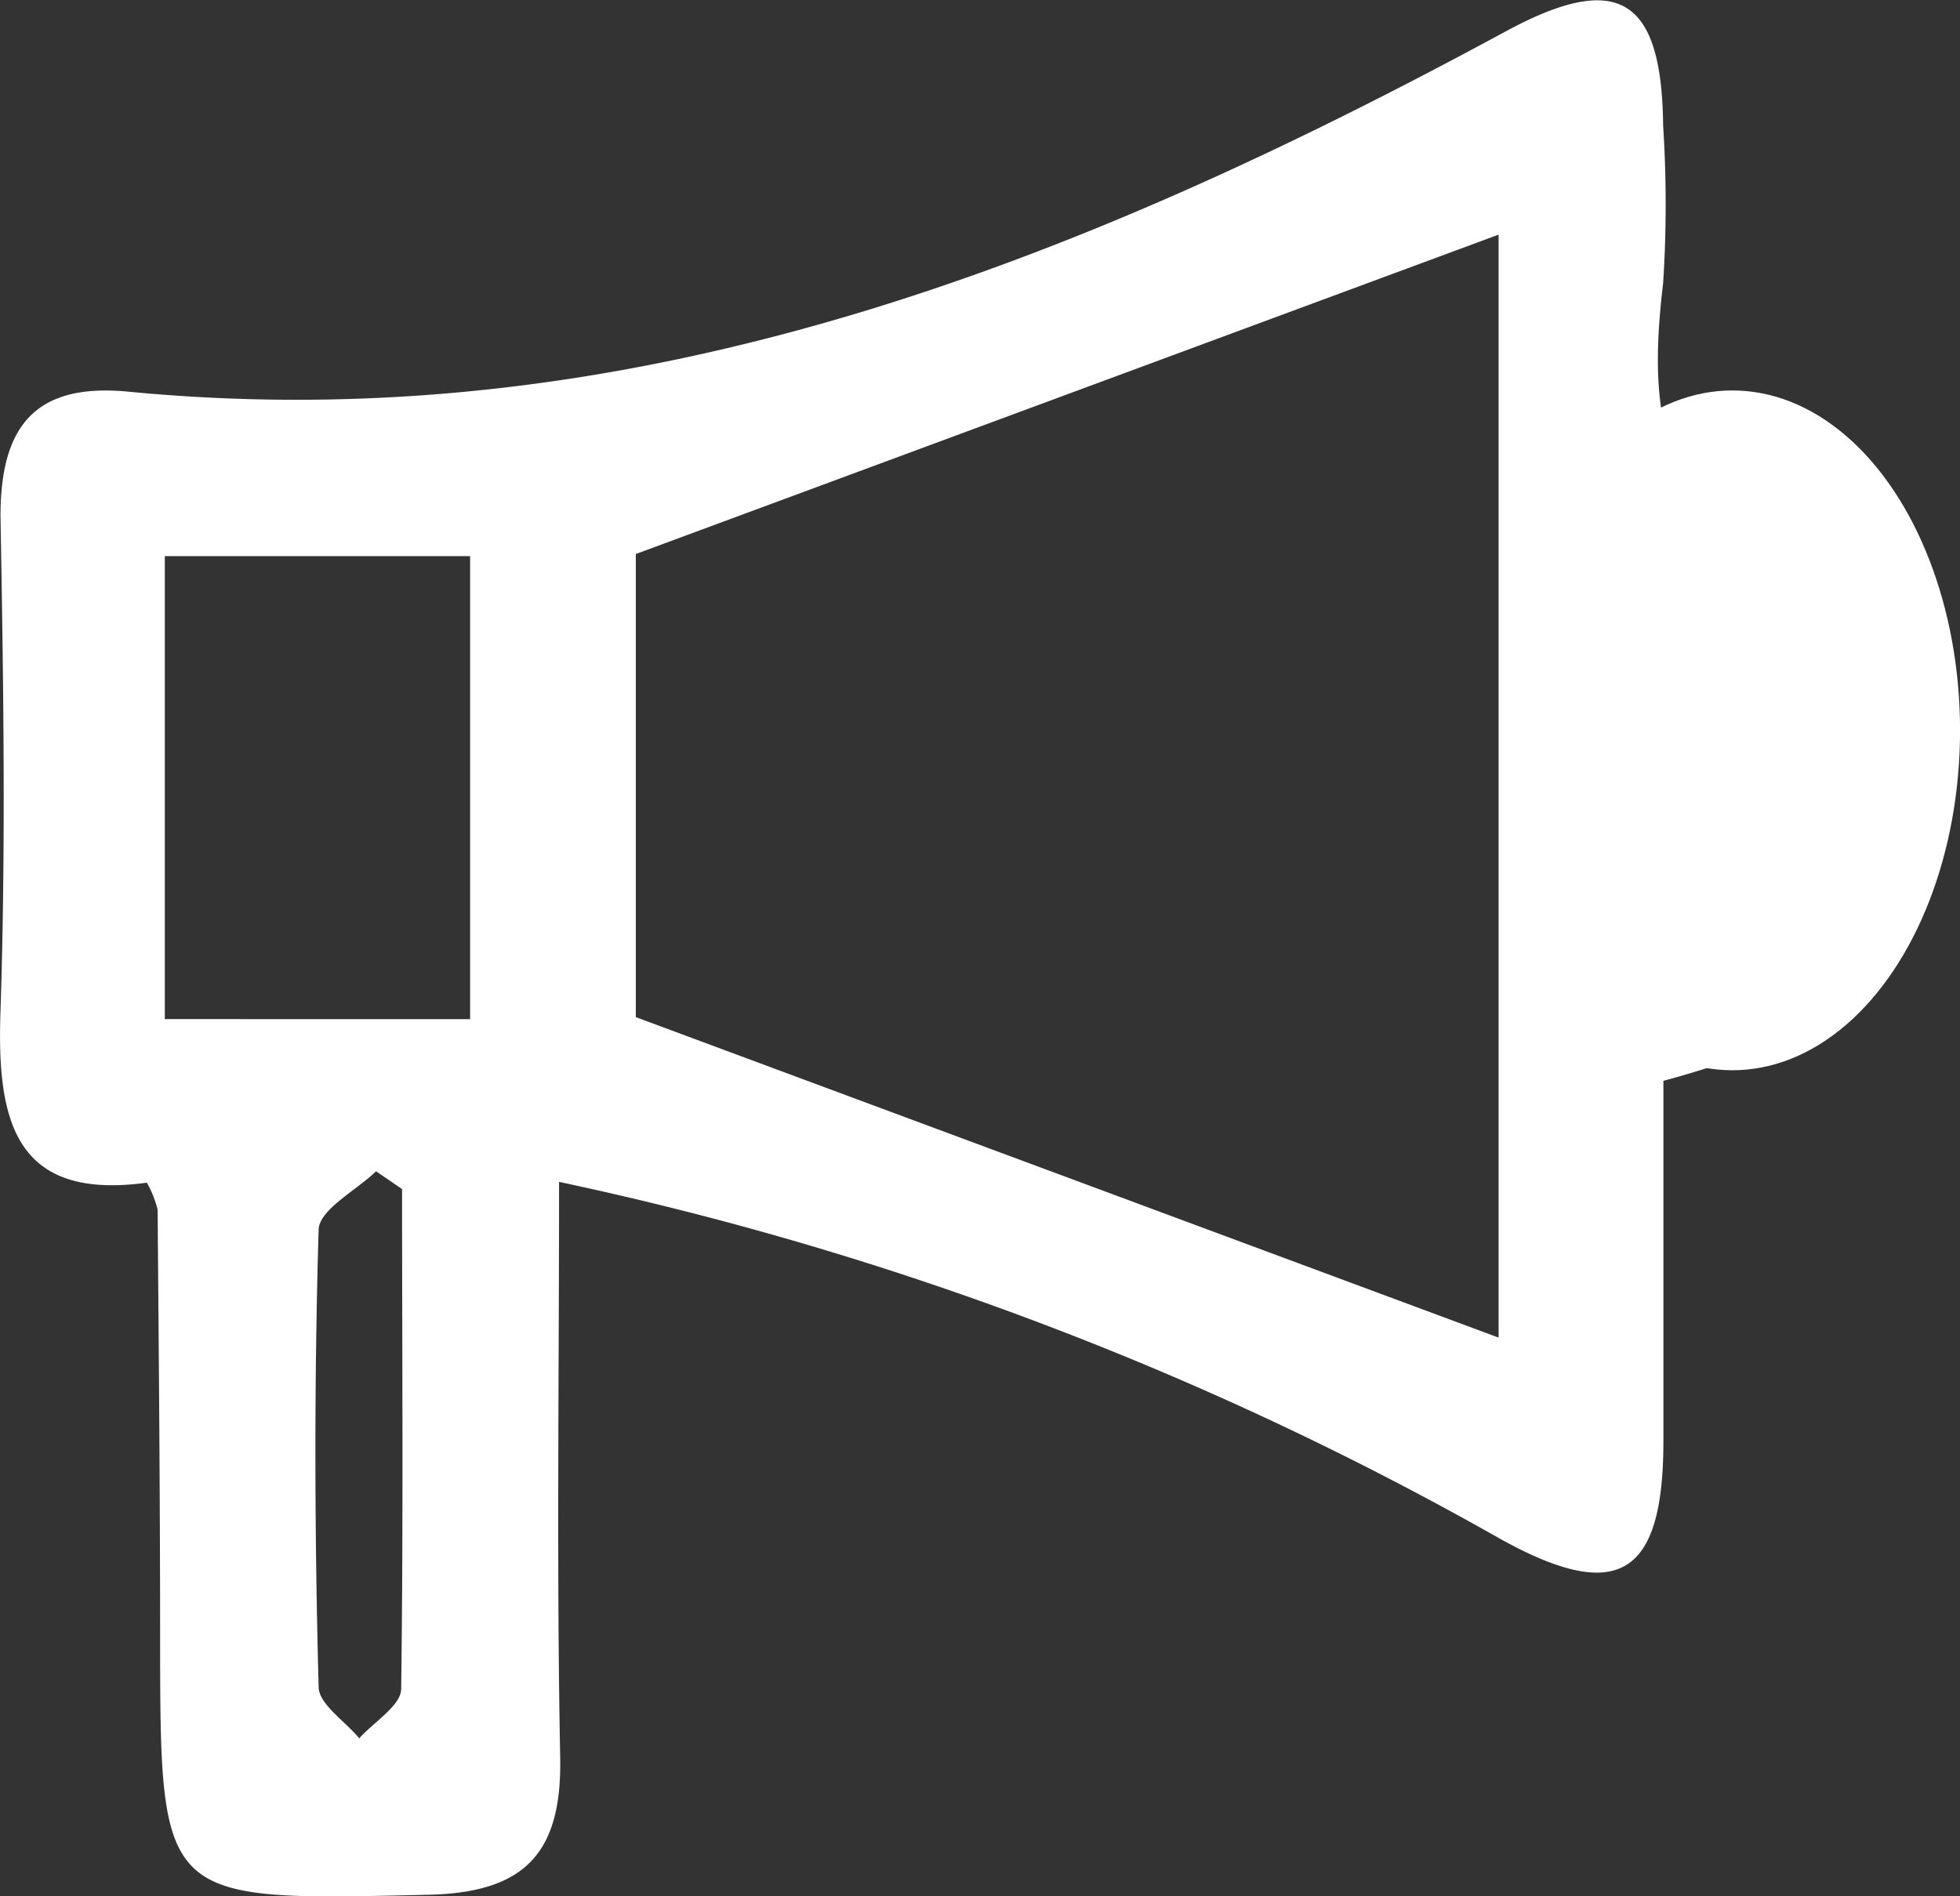 <svg xmlns="http://www.w3.org/2000/svg" width="43.41" height="42.012" viewBox="0 0 43.41 42.012"><rect x="0" y="0" width="43.41" height="42.012" fill="#333333" stroke="none"/><path d="M-755.538,73.758c0,4.488-.055,8.607.025,12.751.04,2.1-.763,2.992-2.907,3.042-5.954.135-5.949.194-5.954-5.7,0-3.157-.03-6.313-.055-9.475a2.283,2.283,0,0,0-.239-.6c-2.932.4-3.326-1.376-3.241-3.8.12-3.65.065-7.311,0-10.971,0-1.995.773-2.952,2.833-2.753,11.145,1.077,20.989-2.828,30.5-7.979,2.493-1.351,3.461-.753,3.491,2.084a27.1,27.1,0,0,1,0,3.491c-.364,3.052-.07,5.545,3.78,5.984.529.065,1.3,1.1,1.341,1.73a42.552,42.552,0,0,1,0,6.717,3.056,3.056,0,0,1-1.5,1.92,22.093,22.093,0,0,1-3.615,1.321v7.979c0,2.992-1,3.62-3.62,2.164A72.987,72.987,0,0,0-755.538,73.758Zm1.7-3.65,19.109,7.1V52.773l-19.109,7.076Zm-3.67.045V59.895h-6.762V70.152Zm-1.5,3.77-.583-.4c-.444.429-1.257.848-1.272,1.292-.1,3.371-.09,6.752,0,10.128,0,.384.583.758.9,1.142.324-.364.923-.723.928-1.092.05-3.69.02-7.38.02-11.071Zm29.068-11.754-.918.259v5.181l.828.2a9.8,9.8,0,0,0,.808-2.7,12.384,12.384,0,0,0-.728-2.942Z" transform="translate(767.92 -47.575)" fill="#fff"/><ellipse cx="5.042" cy="7.53" rx="5.042" ry="7.53" transform="translate(33.327 8.65)" fill="#fff"/></svg>